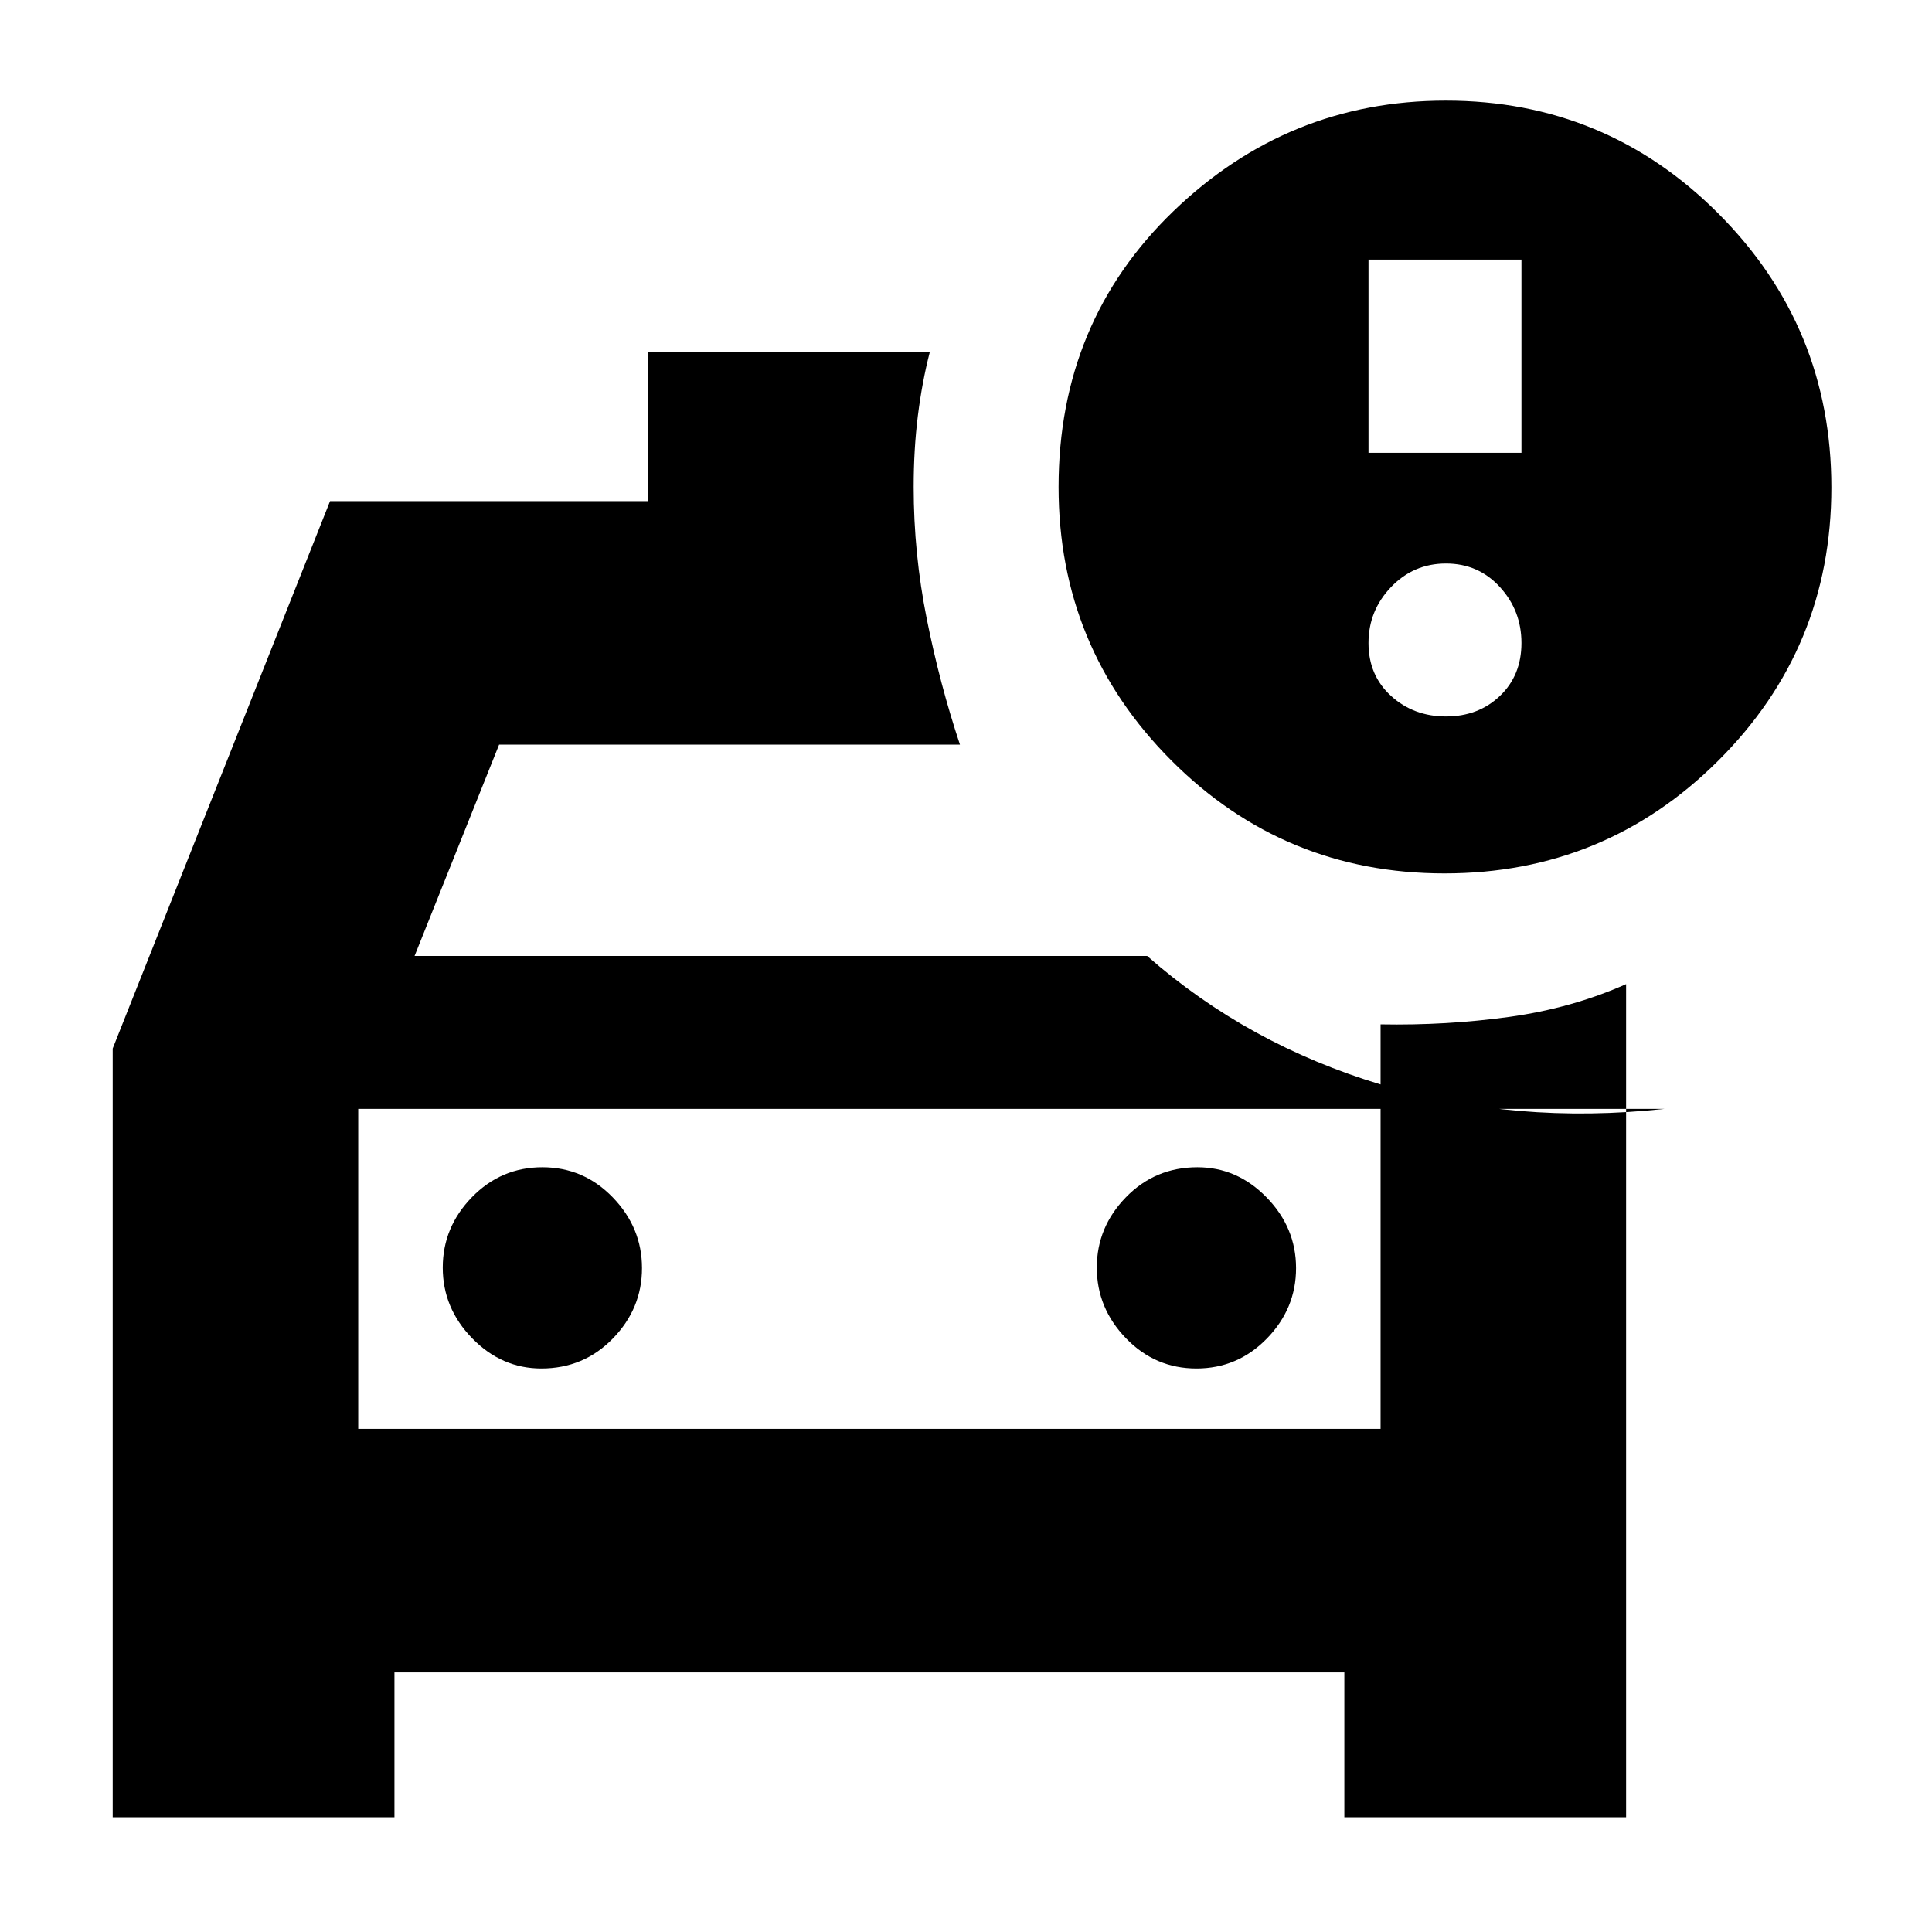 <svg xmlns="http://www.w3.org/2000/svg" height="20" viewBox="0 -960 960 960" width="20"><path d="M178-250v-200 200Zm416.5-30q20.5 0 35-14.88t14.5-35Q644-350 629.38-365q-14.63-15-34.38-15-21 0-35.5 14.88t-14.5 35Q545-310 559.5-295q14.5 15 35 15ZM269-280q21 0 35.5-14.88t14.5-35Q319-350 304.5-365q-14.5-15-35-15t-35 14.88q-14.5 14.88-14.5 35Q220-310 234.63-295q14.62 15 34.37 15Zm448.77-246Q638-526 582-582.16 526-638.32 526-718q0-82 57-137t135.45-55q79.49 0 135.52 56.23 56.03 56.22 56.03 136Q910-638 853.77-582q-56.22 56-136 56ZM680-735h76v-96h-76v96Zm38.5 131q16.1 0 26.8-10.2t10.7-26.3q0-16.1-10.7-27.8T718.5-680q-16.1 0-27.3 11.7T680-640.5q0 16.1 11.2 26.3t27.3 10.2ZM56-57v-382l108-272h158v-74h140q-3.81 14.8-5.91 31.54Q454-736.72 454-718q0 33 6.5 65.5T477-590H248l-42 105h364q50 44 116.5 64T827-409H178v159h508v-201q32.69.6 63.84-3.7Q781-459 808-471v414H668v-72H196v72H56Z"/></svg>